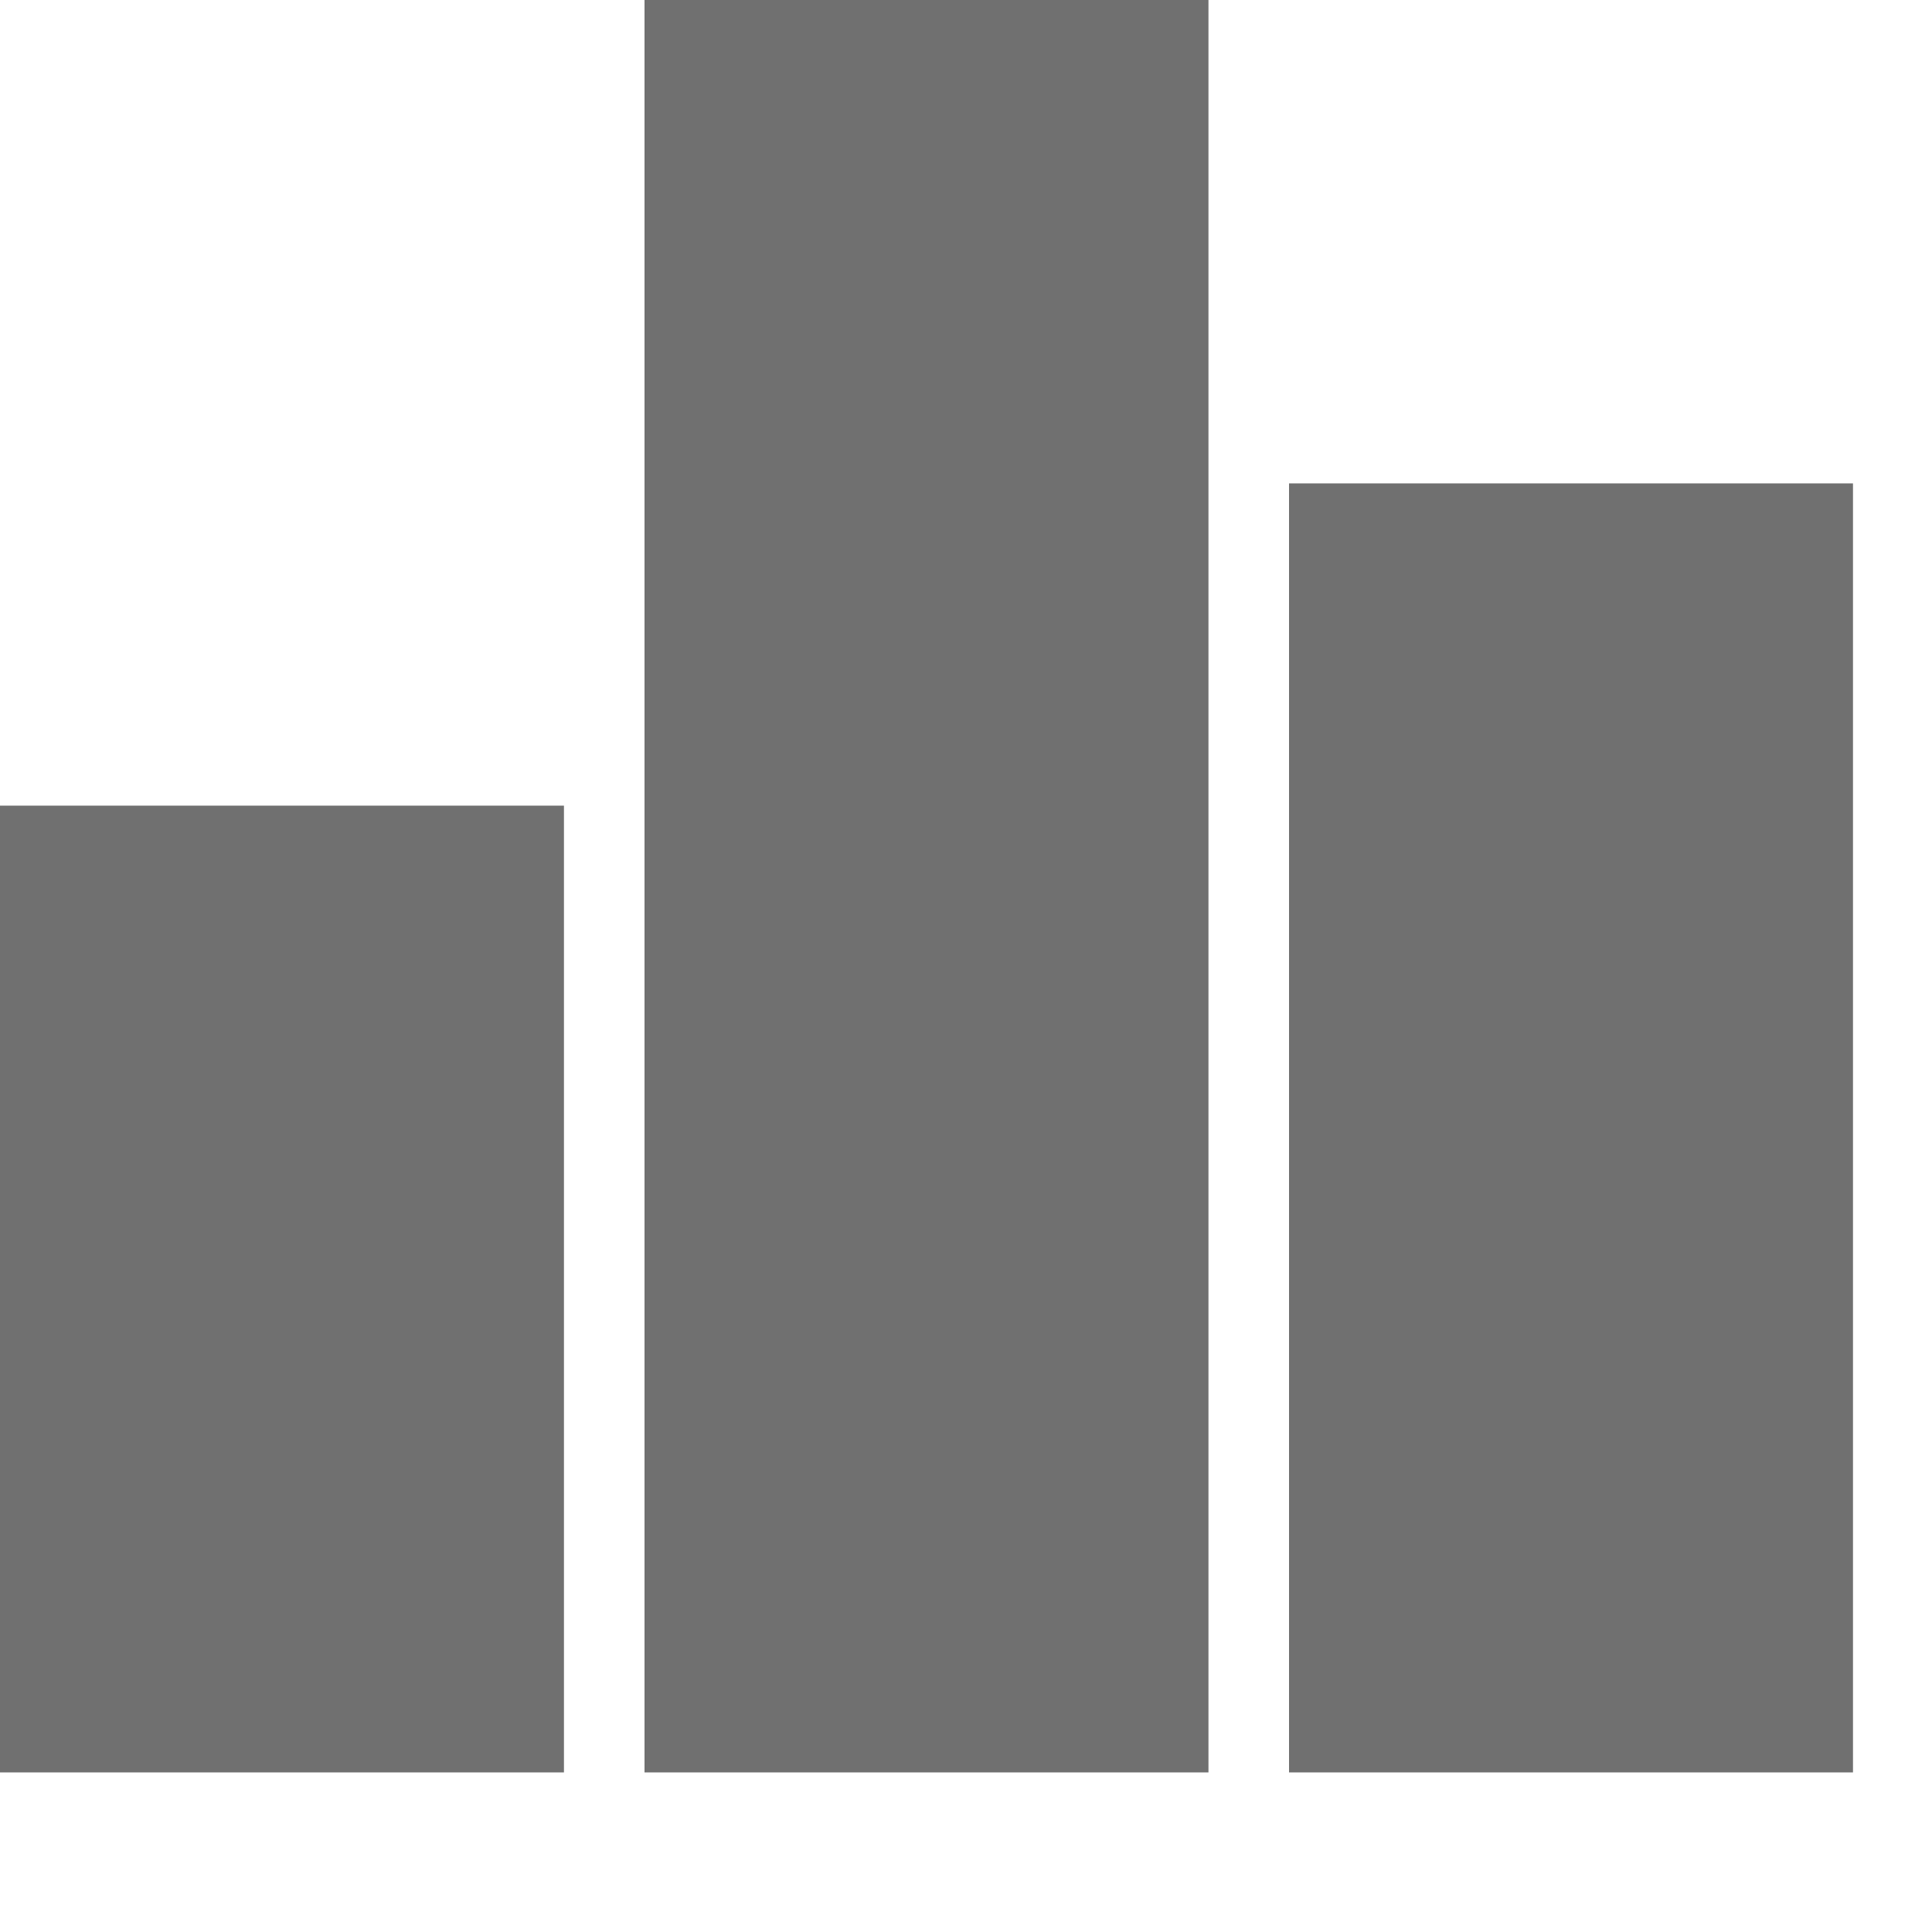<svg width="80" height="80" viewBox="0 0 20 20" fill="none" xmlns="http://www.w3.org/2000/svg">
<rect y="8.34" width="5.838" height="10.008" fill="#707070"/>
<rect x="6.672" width="5.838" height="18.348" fill="#707070"/>
<rect x="13.344" y="5.004" width="5.838" height="13.344" fill="#707070"/>
</svg>
